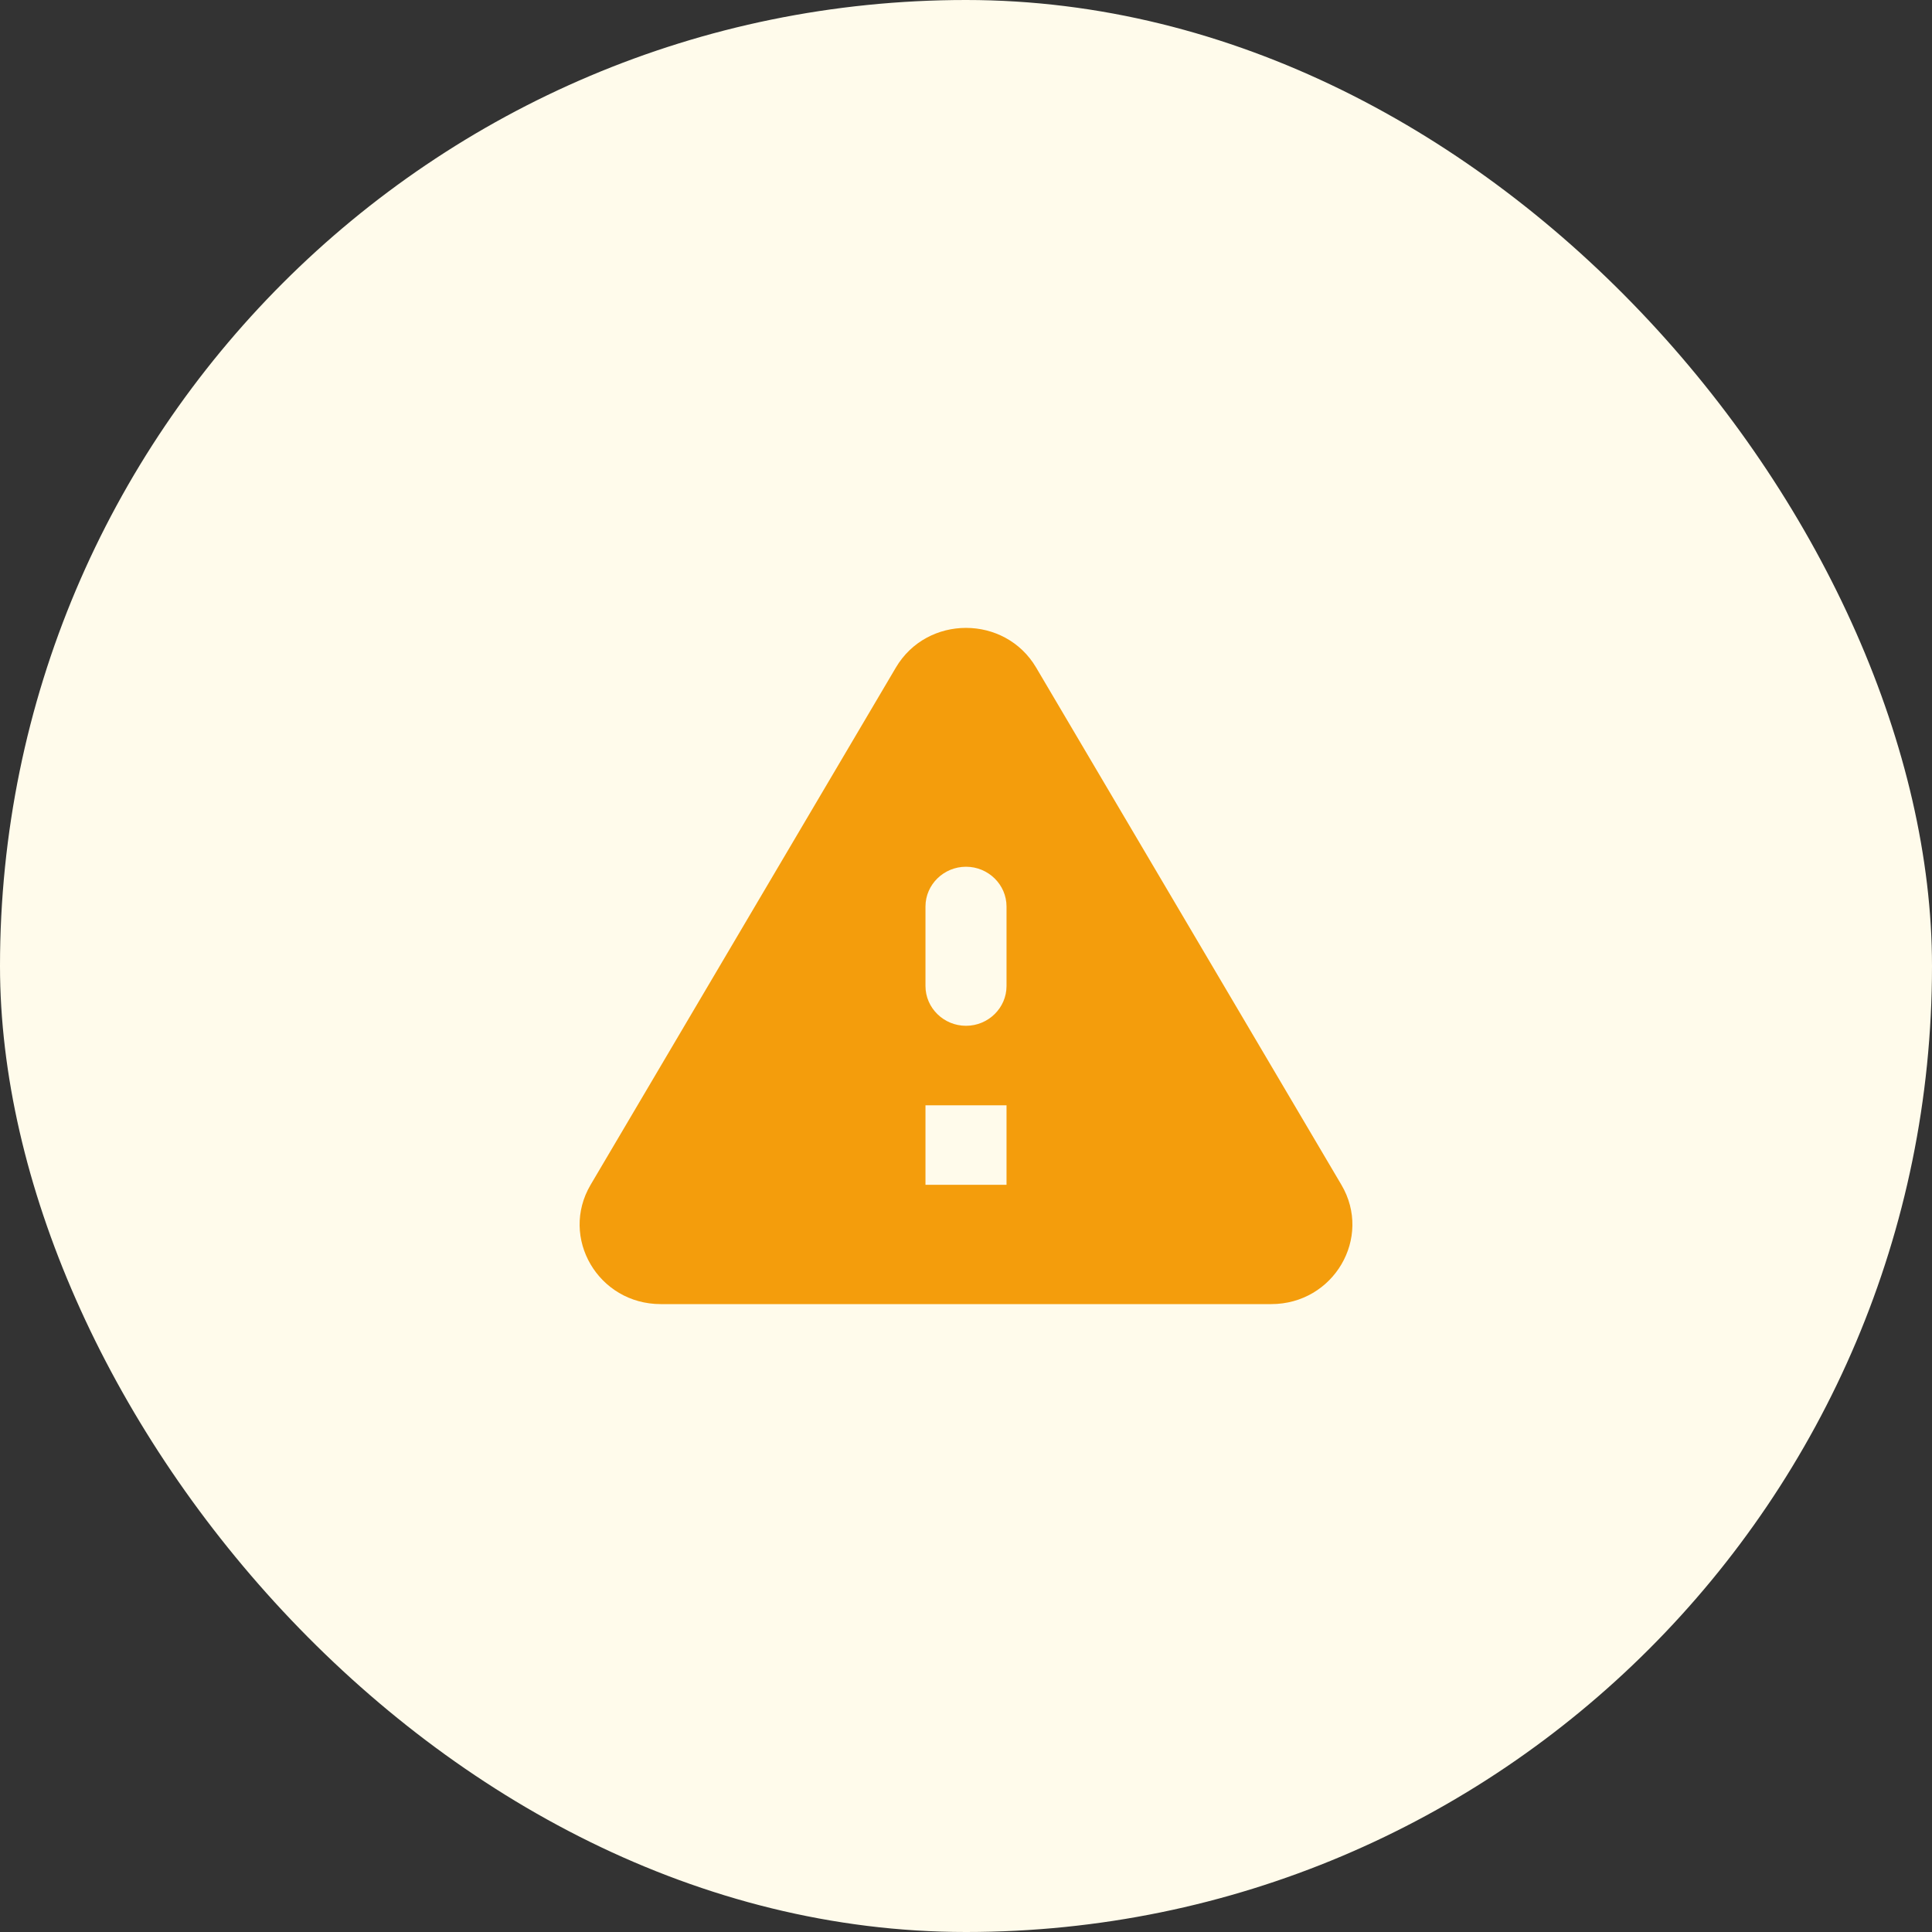 <svg width="40" height="40" viewBox="0 0 40 40" fill="none" xmlns="http://www.w3.org/2000/svg">
<rect x="0" y="0" width="40" height="40" fill="#333333" stroke="none"/>
<rect width="40" height="40" rx="20" fill="#FFFBEB"/>
<path d="M26.32 27H13.68C12.387 27 11.582 25.625 12.228 24.53L18.548 13.821C19.194 12.726 20.806 12.726 21.452 13.821L27.772 24.53C28.419 25.625 27.613 27 26.32 27ZM20 21.238C20.462 21.238 20.839 20.867 20.839 20.415V18.768C20.839 18.316 20.462 17.945 20 17.945C19.538 17.945 19.161 18.316 19.161 18.768V20.415C19.161 20.867 19.538 21.238 20 21.238ZM19.161 24.53H20.839V22.884H19.161V24.53Z" fill="#F49D0C"/>
</svg>
